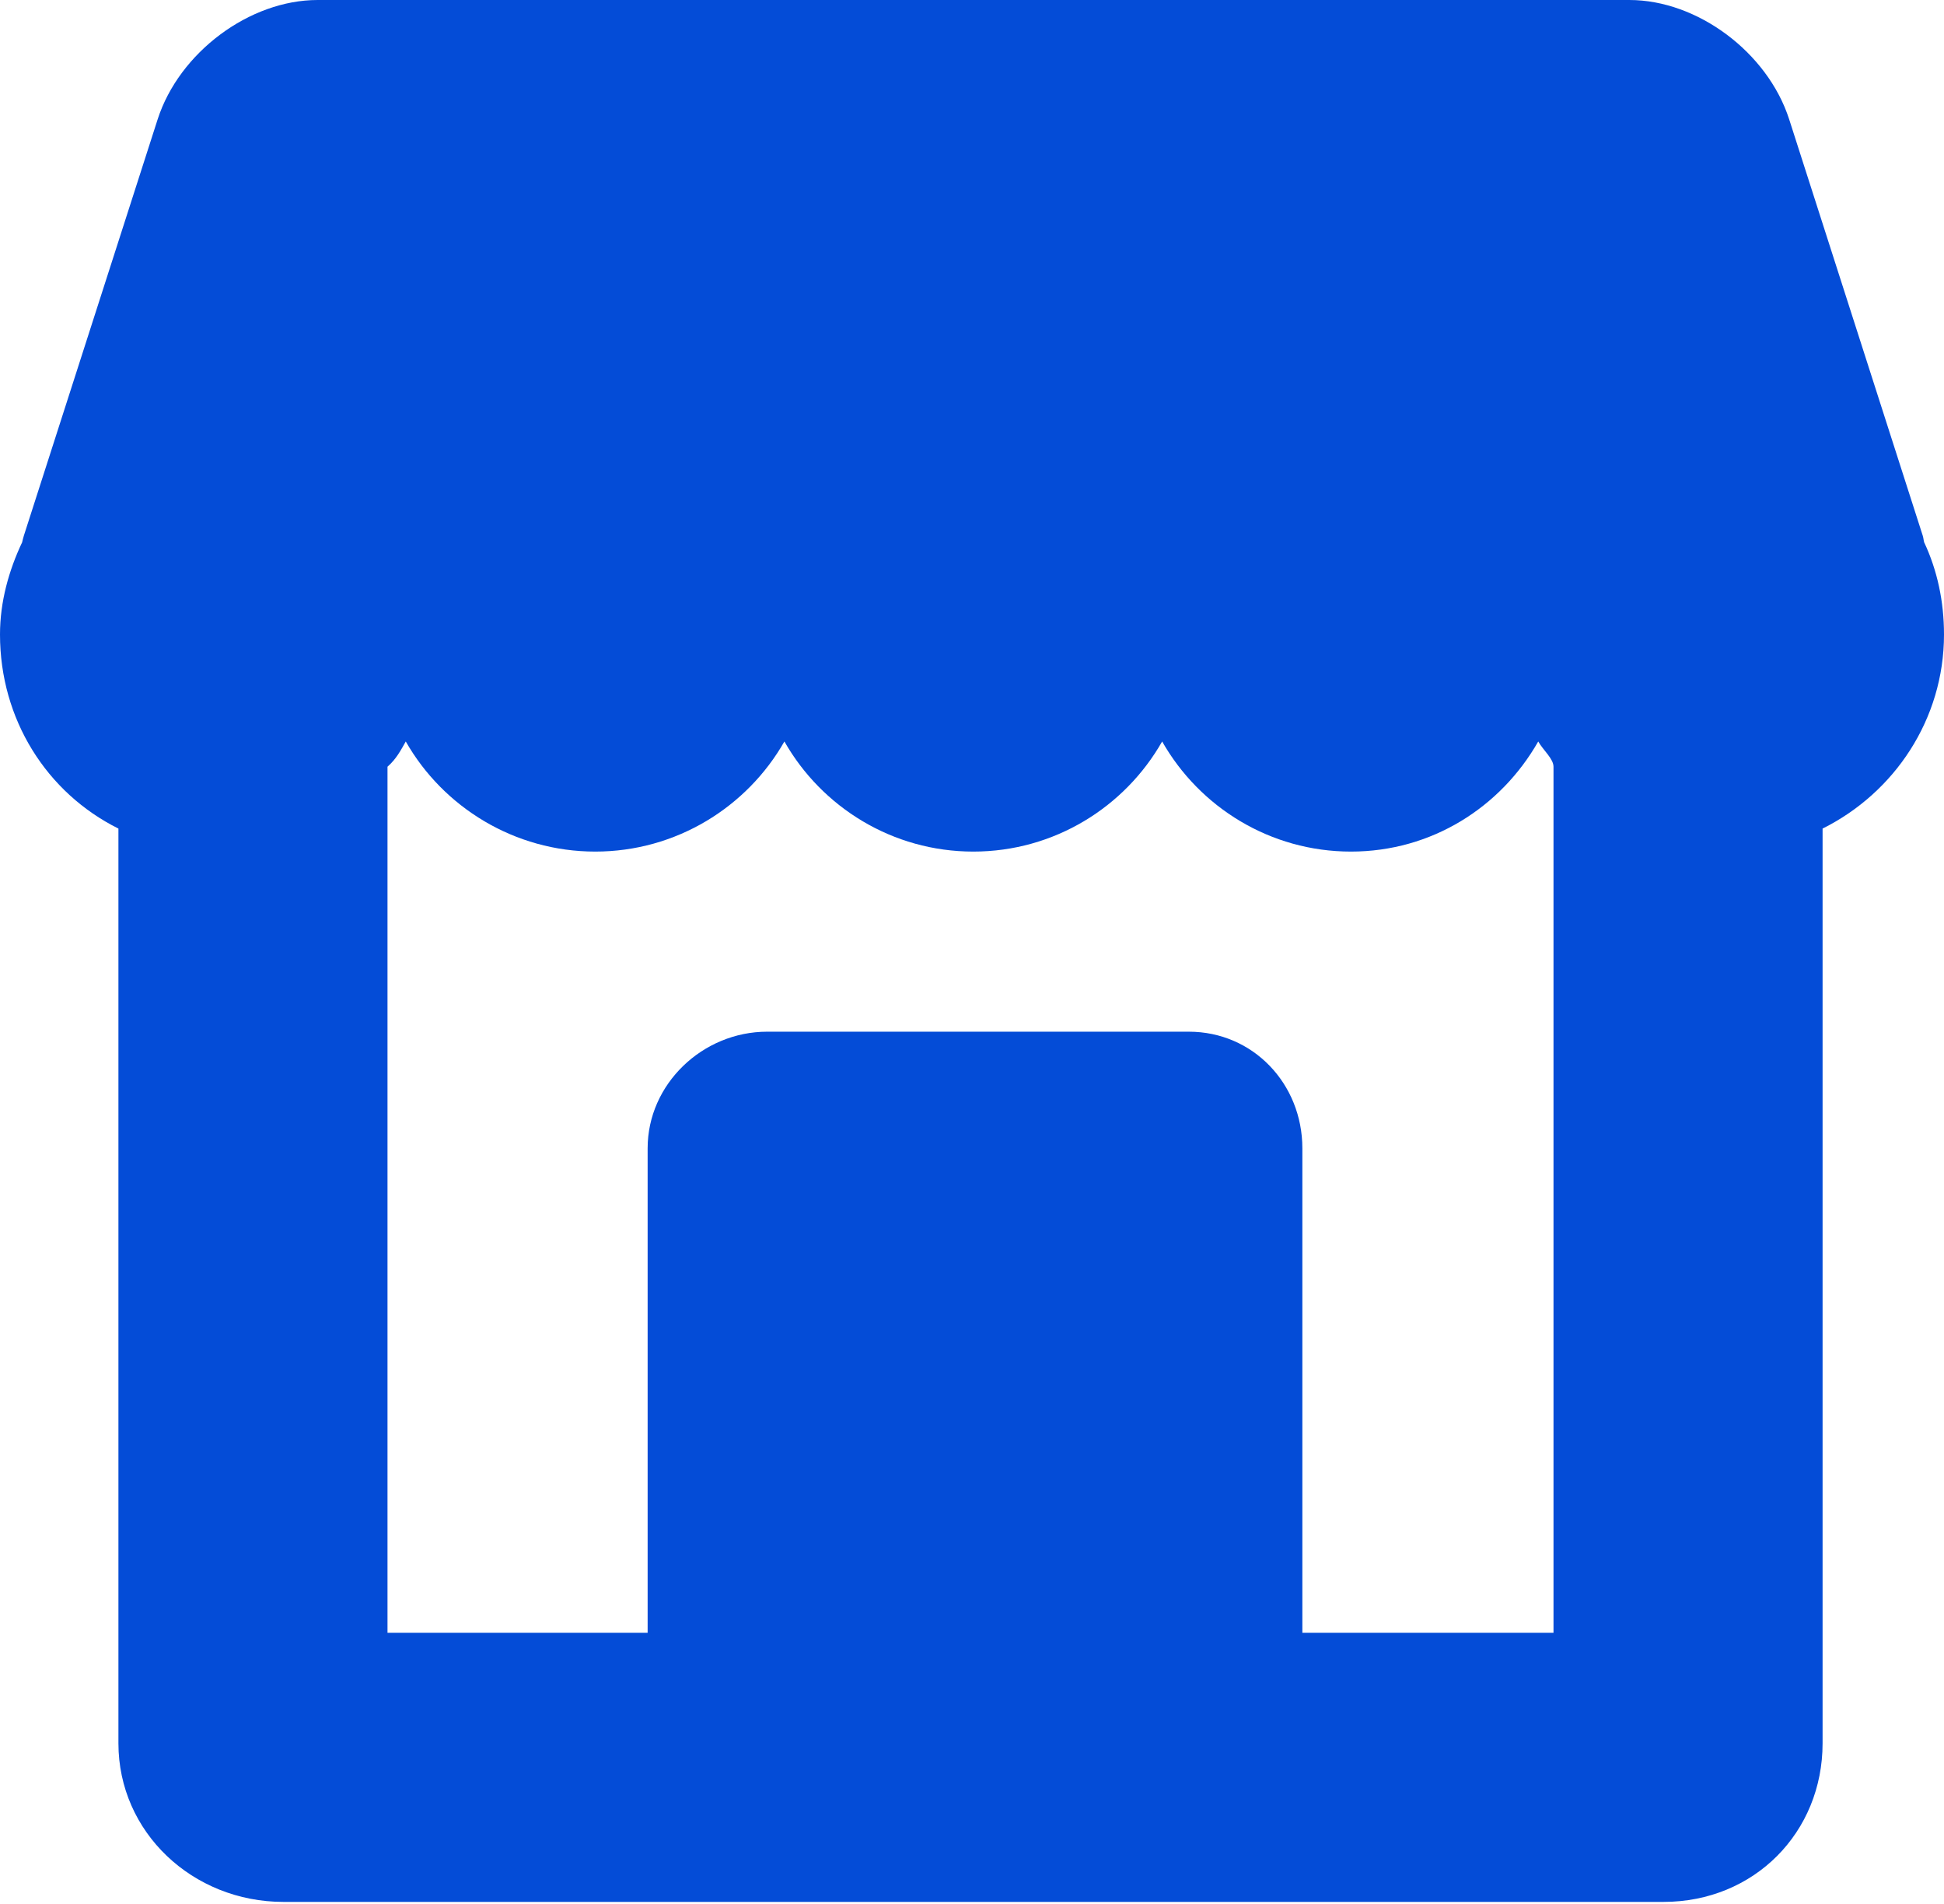 <svg width="48" height="47" viewBox="0 0 48 47" fill="none" xmlns="http://www.w3.org/2000/svg">
<path d="M48 15.663C48 14.85 47.835 14.078 47.51 13.387C47.495 13.333 47.493 13.28 47.476 13.226L44.176 2.942C43.642 1.292 41.912 0 40.231 0H7.843C6.162 0 4.427 1.292 3.893 2.944L0.589 13.224C0.571 13.279 0.56 13.333 0.546 13.388C0.22 14.079 0 14.85 0 15.663C0 17.757 1.152 19.572 2.924 20.454V43.035C2.924 45.23 4.756 46.95 7 46.95H41.073C43.318 46.95 45.002 45.23 45.002 43.035V20.454C46.774 19.572 48 17.757 48 15.663ZM32.157 40.306V28.347C32.157 26.757 30.942 25.468 29.352 25.468H18.943C17.353 25.468 15.991 26.757 15.991 28.347V40.306H9.568V18.927C9.79 18.73 9.895 18.522 10.019 18.304C10.942 19.925 12.703 21.022 14.698 21.022C16.693 21.022 18.445 19.925 19.368 18.304C20.29 19.925 22.037 21.022 24.032 21.022C26.028 21.022 27.773 19.925 28.695 18.304C29.617 19.925 31.361 21.022 33.357 21.022C35.352 21.022 37.058 19.925 37.981 18.304C38.104 18.521 38.358 18.73 38.358 18.927V40.306H32.157V40.306Z" fill="#044CD7"/>
</svg>

